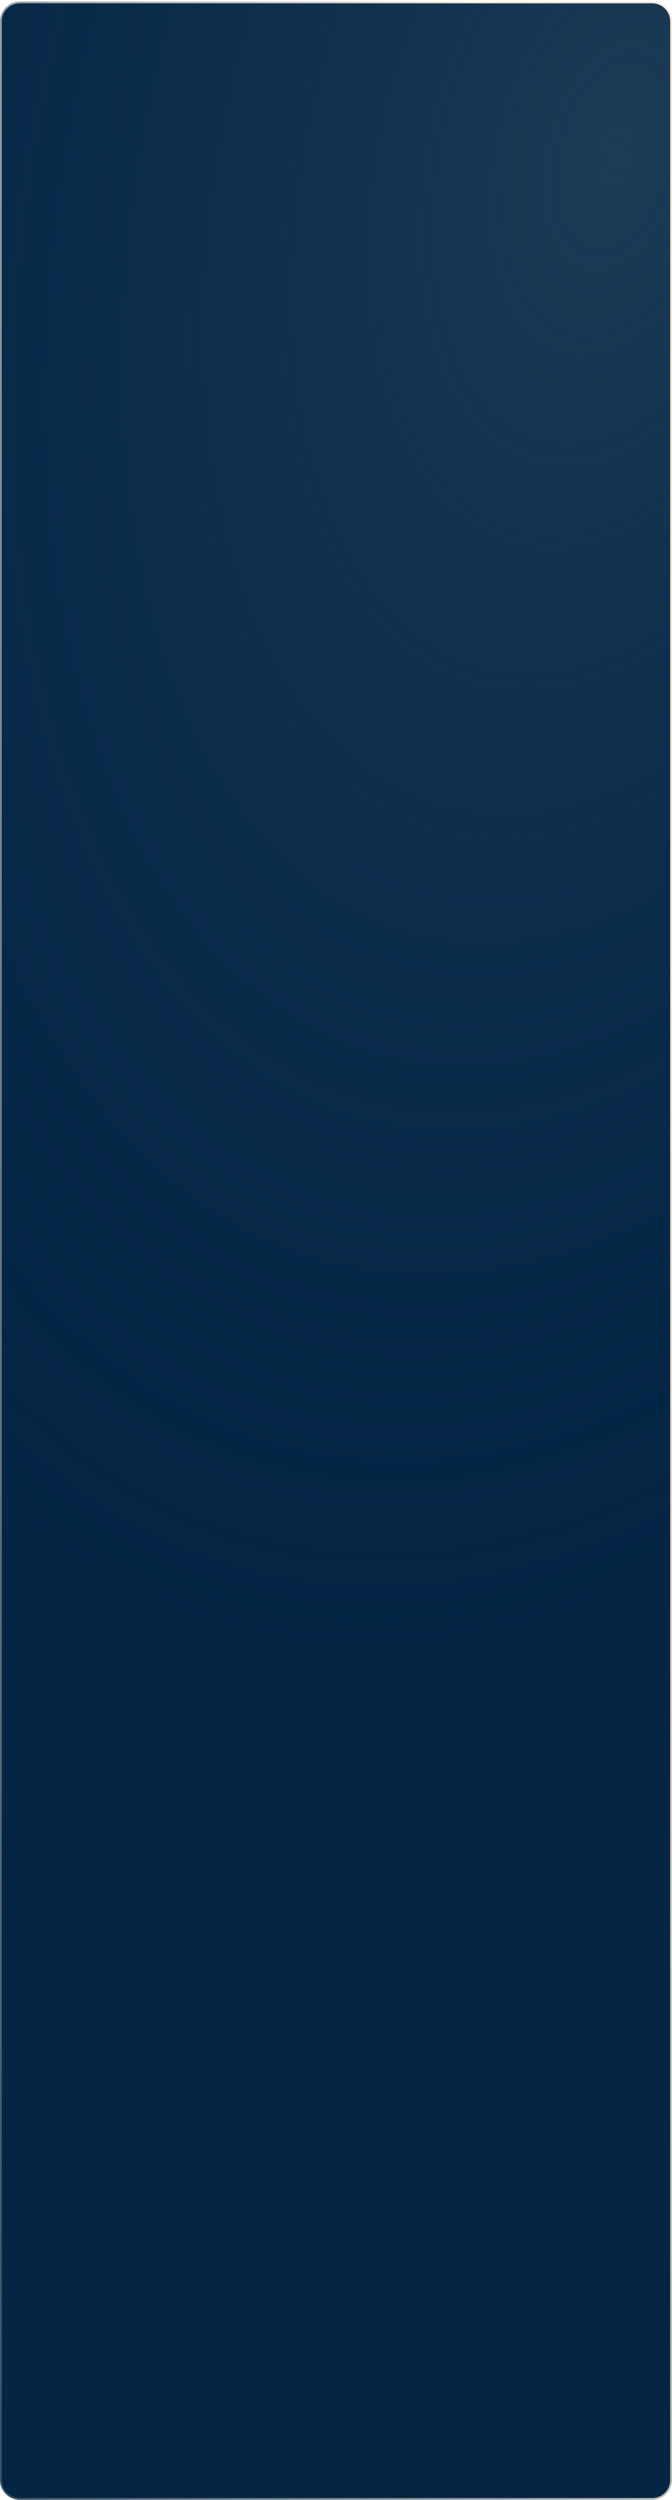 <svg width="372" height="1383" viewBox="0 0 372 1383" fill="none" xmlns="http://www.w3.org/2000/svg">
<path d="M11 1.348C5.201 1.348 0.5 6.049 0.5 11.848V1371.85C0.5 1377.65 5.201 1382.35 11 1382.35H361C366.799 1382.35 371.5 1377.65 371.5 1371.85V691.848V11.848C371.5 6.049 366.799 1.348 361 1.348H11Z" fill="#042544"/>
<path d="M11 1.348C5.201 1.348 0.5 6.049 0.5 11.848V1371.85C0.5 1377.65 5.201 1382.35 11 1382.35H361C366.799 1382.35 371.5 1377.65 371.5 1371.85V691.848V11.848C371.5 6.049 366.799 1.348 361 1.348H11Z" fill="url(#paint0_radial_135_1837)"/>
<path d="M11 1.348C5.201 1.348 0.5 6.049 0.5 11.848V1371.85C0.5 1377.65 5.201 1382.35 11 1382.35H361C366.799 1382.35 371.5 1377.65 371.5 1371.85V691.848V11.848C371.5 6.049 366.799 1.348 361 1.348H11Z" stroke="url(#paint1_linear_135_1837)"/>
<defs>
<radialGradient id="paint0_radial_135_1837" cx="0" cy="0" r="1" gradientUnits="userSpaceOnUse" gradientTransform="translate(338.818 54.875) rotate(103.904) scale(895.775 507.714)">
<stop stop-color="#1D3B56"/>
<stop offset="1" stop-color="#082C4E" stop-opacity="0"/>
</radialGradient>
<linearGradient id="paint1_linear_135_1837" x1="343.373" y1="420.252" x2="-296.88" y2="547.523" gradientUnits="userSpaceOnUse">
<stop stop-color="#F3E8D4"/>
<stop offset="1" stop-color="#0A2C4C"/>
</linearGradient>
</defs>
</svg>
